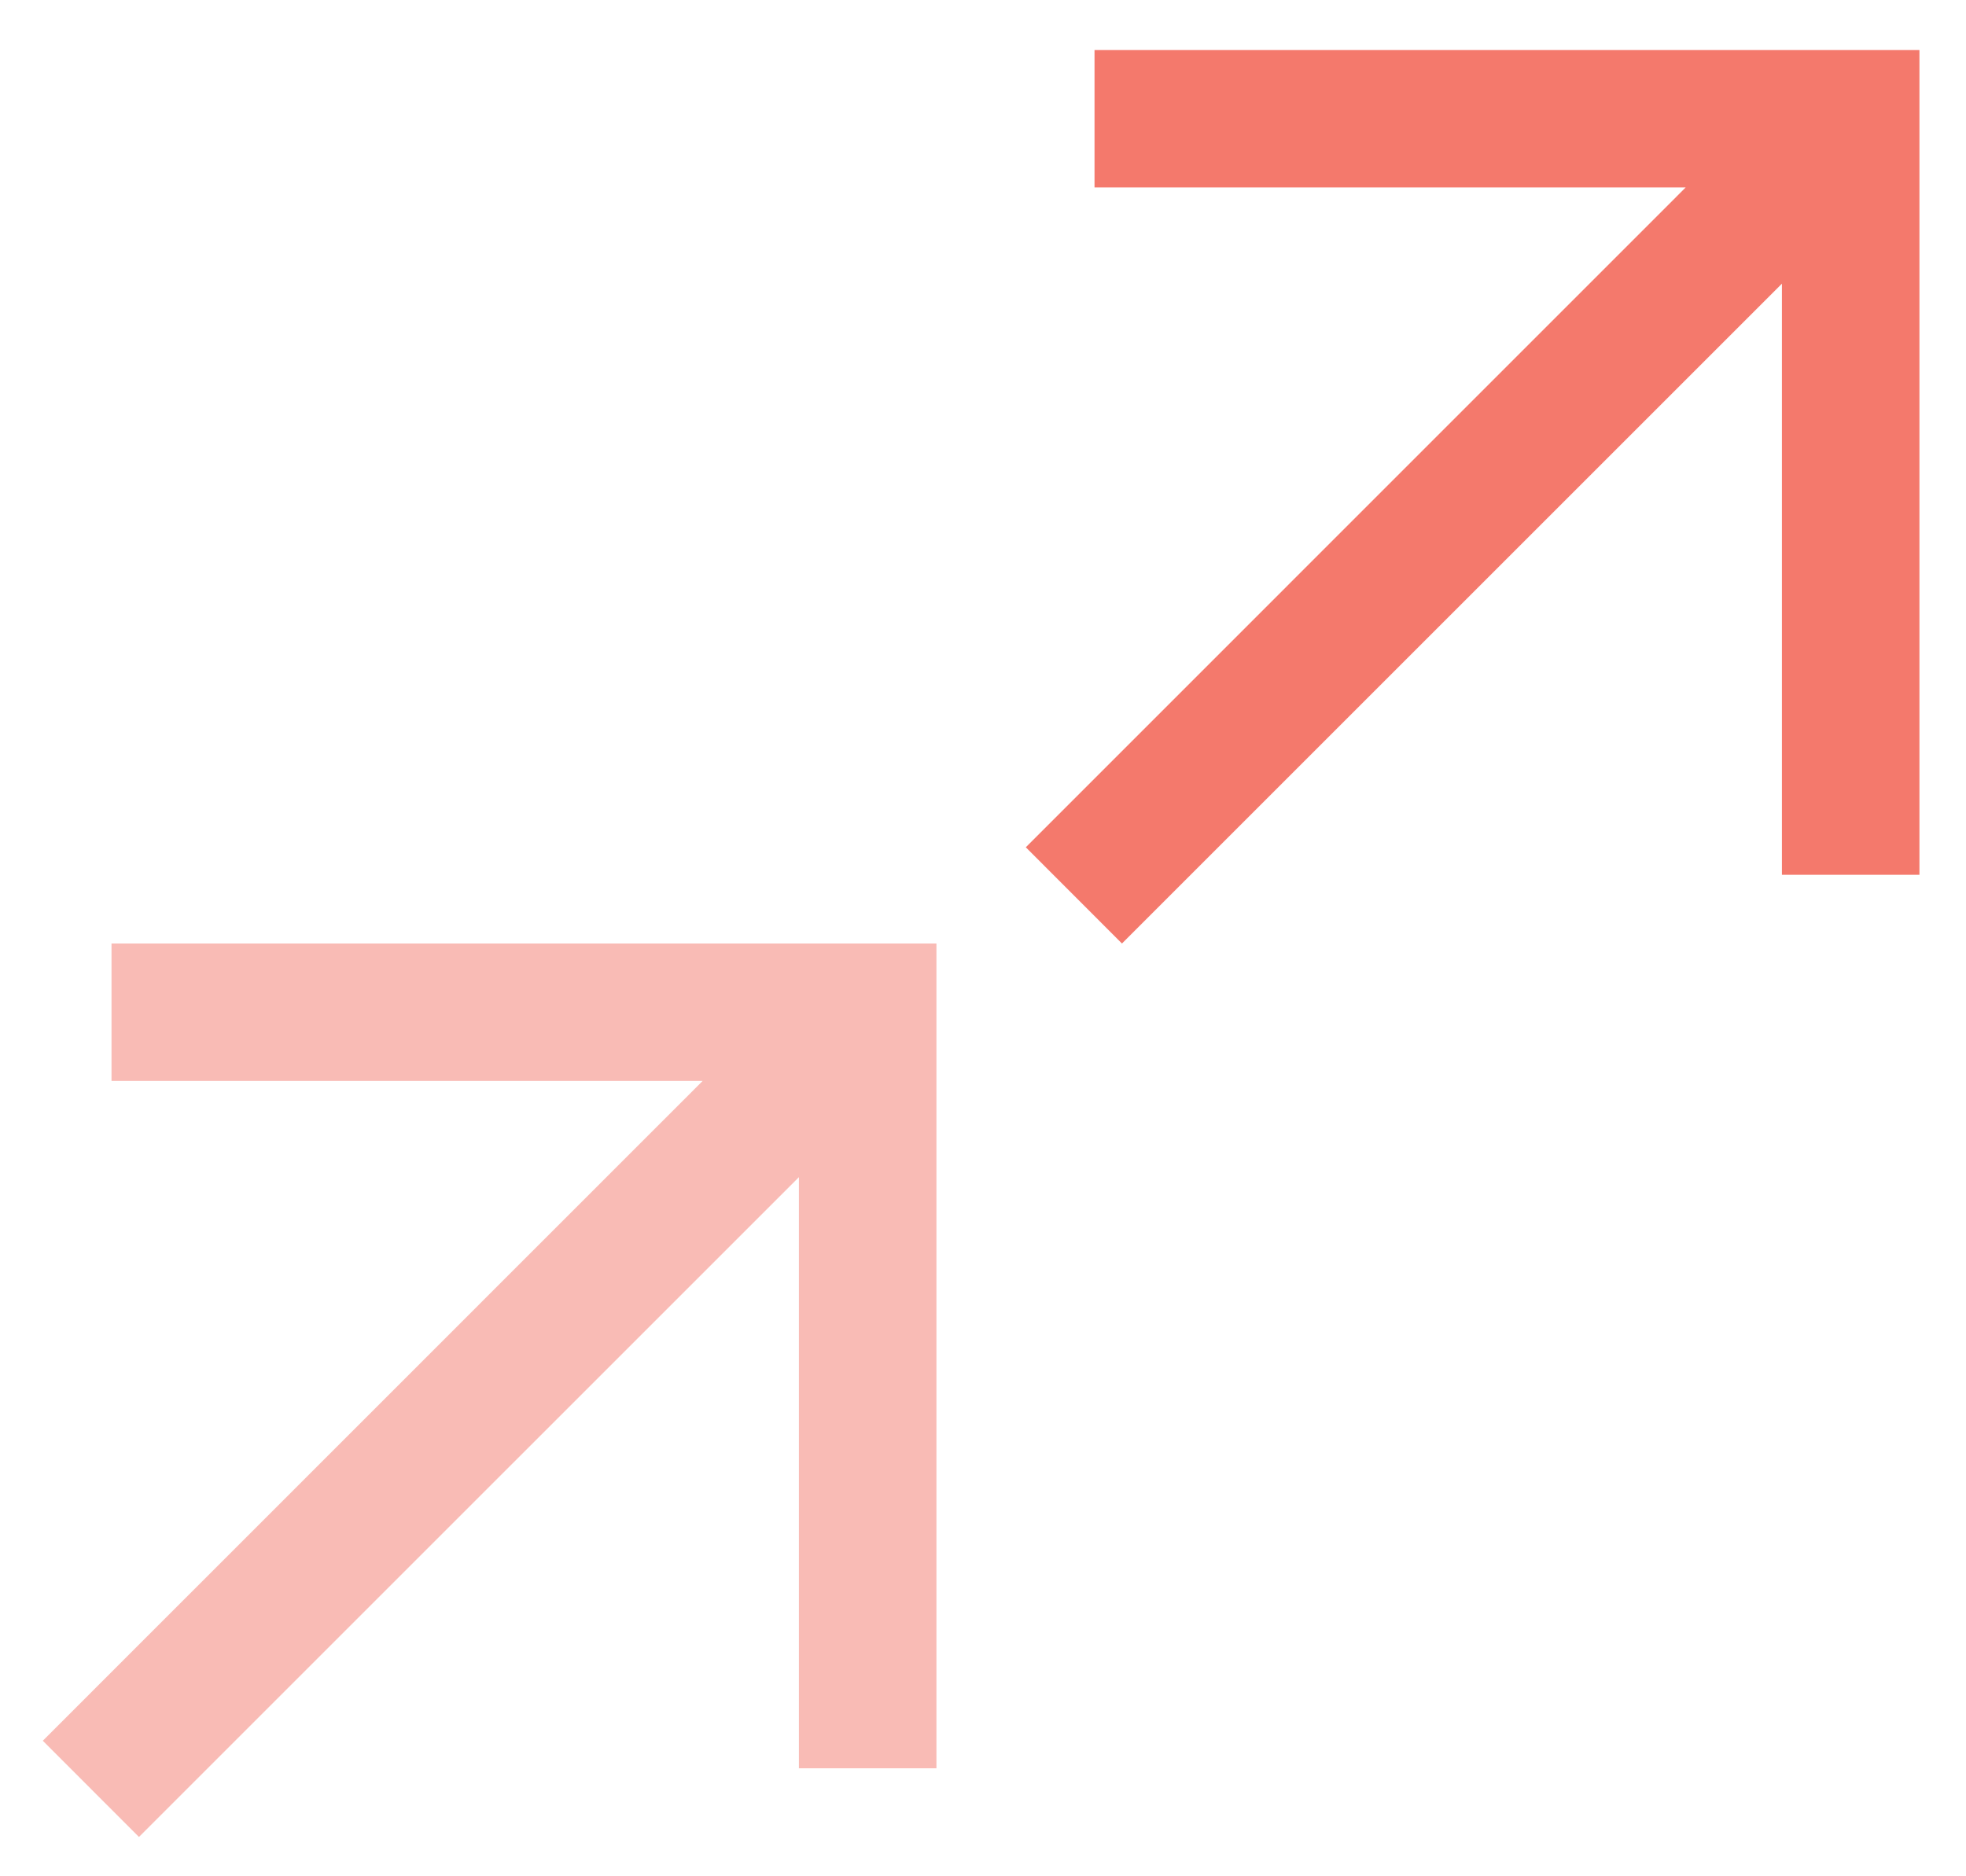 <svg width="22" height="21" viewBox="0 0 22 21" fill="none" xmlns="http://www.w3.org/2000/svg">
<path d="M12.555 10.56L11.479 9.483L18.863 2.098H12.248V0.56H21.479V9.791H19.94V3.175L12.555 10.56Z" fill="#F4796C"/>
<path opacity="0.5" d="M1.555 20.56L0.479 19.483L7.863 12.098H1.248V10.56H10.479V19.791H8.94V13.175L1.555 20.56Z" fill="#F4796C"/>
</svg>
